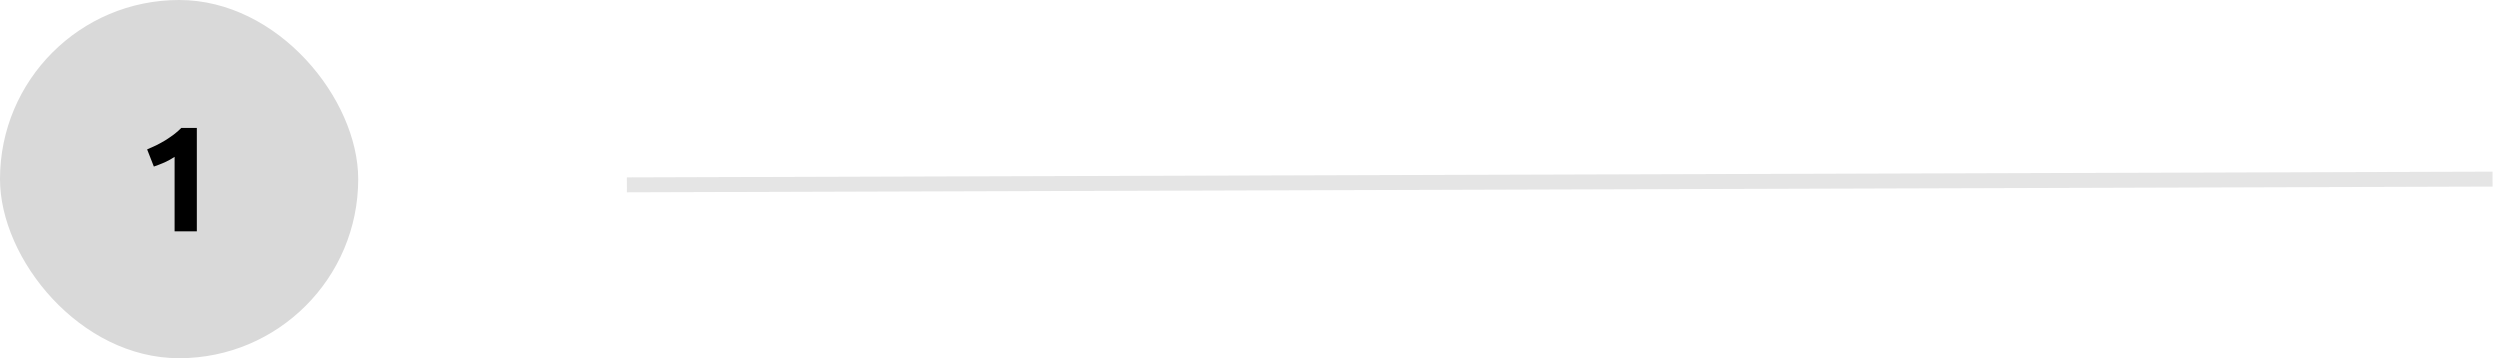 <svg width="335" height="48" viewBox="0 0 335 48" fill="none" xmlns="http://www.w3.org/2000/svg">
<rect width="48" height="48" rx="24" fill="#D9D9D9"/>
<path d="M19.716 20.02C20.103 19.86 20.503 19.68 20.916 19.48C21.343 19.267 21.756 19.04 22.156 18.8C22.556 18.547 22.936 18.287 23.296 18.02C23.67 17.74 24.003 17.447 24.296 17.14H26.376V31H23.396V21.02C22.996 21.287 22.55 21.533 22.056 21.76C21.563 21.973 21.083 22.16 20.616 22.32L19.716 20.02Z" fill="black"/>
<line x1="334.002" y1="24" x2="84.003" y2="24.769" stroke="#808080" stroke-opacity="0.2" stroke-width="2"/>
</svg>

